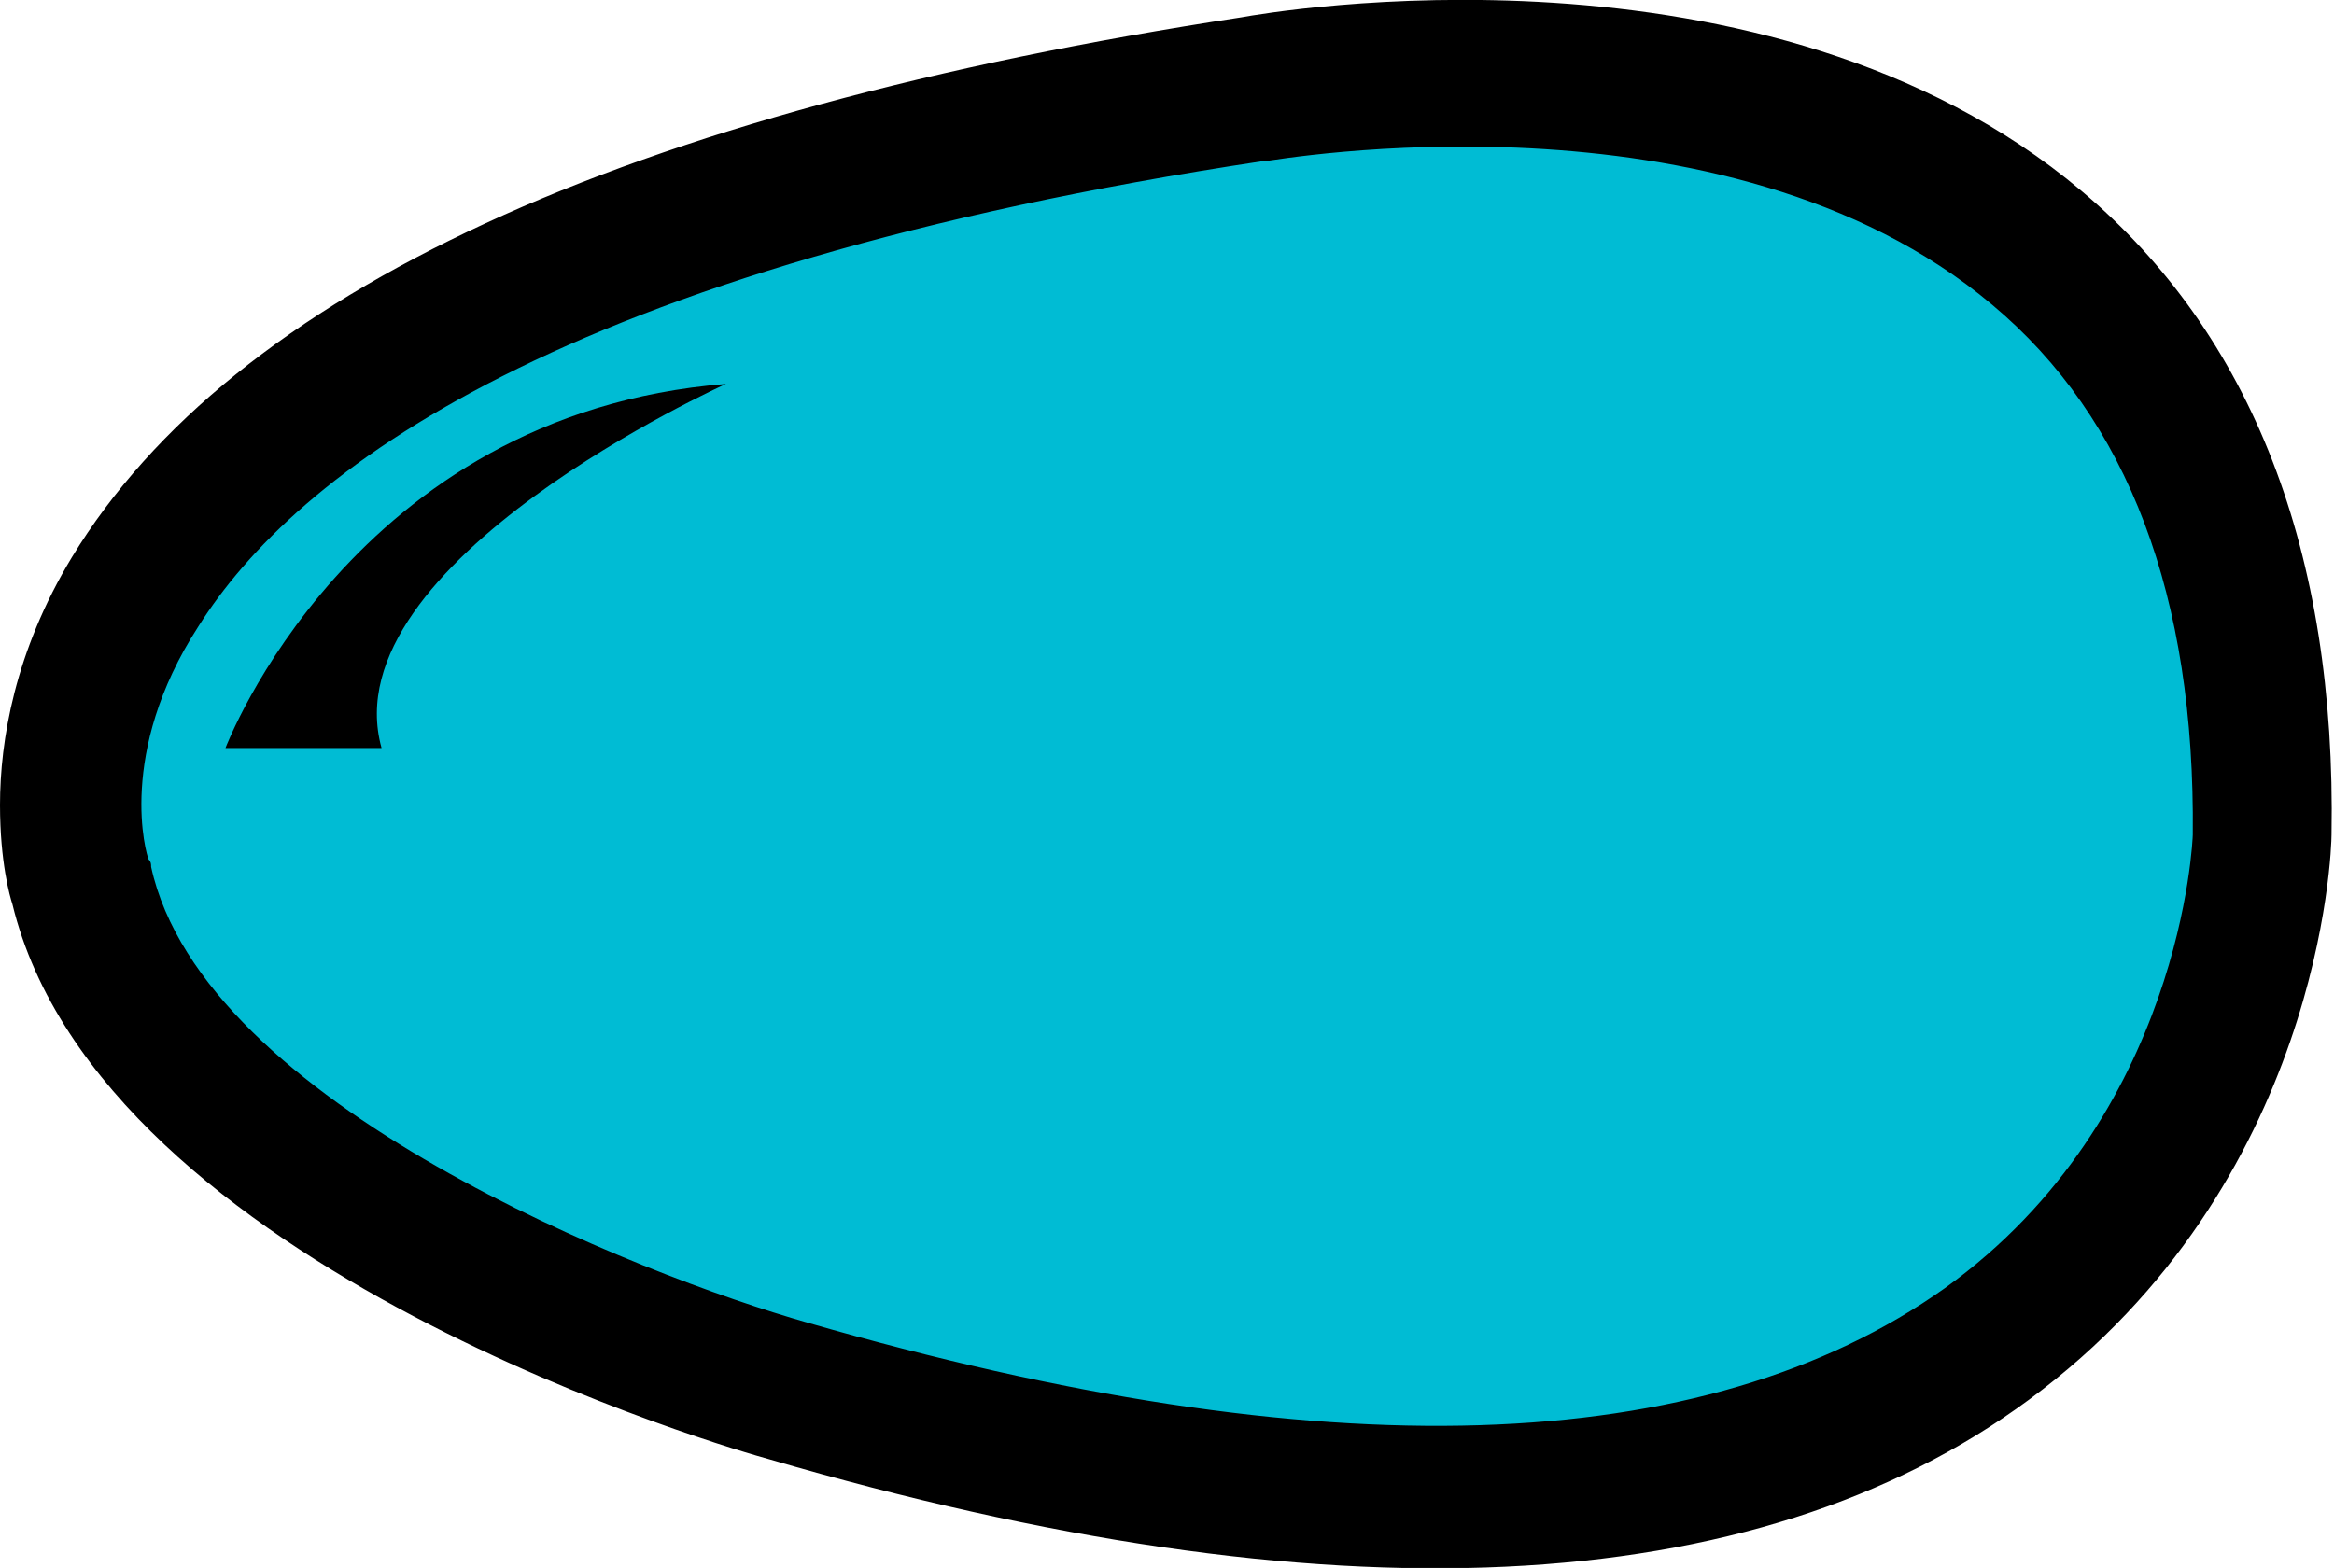 <?xml version="1.0" encoding="utf-8"?>
<!-- Generator: Adobe Illustrator 18.1.1, SVG Export Plug-In . SVG Version: 6.00 Build 0)  -->
<svg version="1.1" xmlns="http://www.w3.org/2000/svg" xmlns:xlink="http://www.w3.org/1999/xlink" x="0px" y="0px"
	 viewBox="0 0 94.2 63.3" enable-background="new 0 0 94.2 63.3" xml:space="preserve">
<g id="Layer_2">
	<polygon fill="#00BCD4" points="20.6,12.4 10.2,19.7 2.5,30.9 9.1,44.7 32.5,56.4 63,60.4 80.8,54.3 89.7,39.4 90.9,22.8 
		82.2,10.3 70,2.6 54.1,3.7 29.3,8 	"/>
</g>
<g id="Layer_1">
	<path d="M50.1,0.7C25.2,4.5,9.4,11.8,2.9,22.5C0.6,26.3,0,29.9,0,32.5c0,2.3,0.4,3.7,0.5,4C4.1,51.3,29.9,58.6,31,58.9
		c22.6,6.6,39.8,5.8,50.9-2.4c11.8-8.7,12.2-22.2,12.2-22.8c0.2-11.4-3.2-20.2-10.1-26C71.3-3,51.2,0.5,50.1,0.7L50.1,0.7z
		 M32.6,53.4C25.9,51.5,8.2,44.6,6.1,35c0-0.1,0-0.2-0.1-0.3c-0.1-0.2-1.3-4.3,2-9.4c3.9-6.2,14.5-14.5,43-18.8c0,0,0.1,0,0.1,0
		c0.2,0,18.5-3.3,29.3,5.8c5.5,4.6,8.2,11.8,8.1,21.4c0,0.1-0.4,11.4-10,18.3C68.8,58.9,53.4,59.4,32.6,53.4L32.6,53.4z"/>
	<path d="M9.1,30.2c0,0,5.1-13.5,20.2-14.7c0,0-16,7.2-13.9,14.7H9.1z"/>
</g>
</svg>

